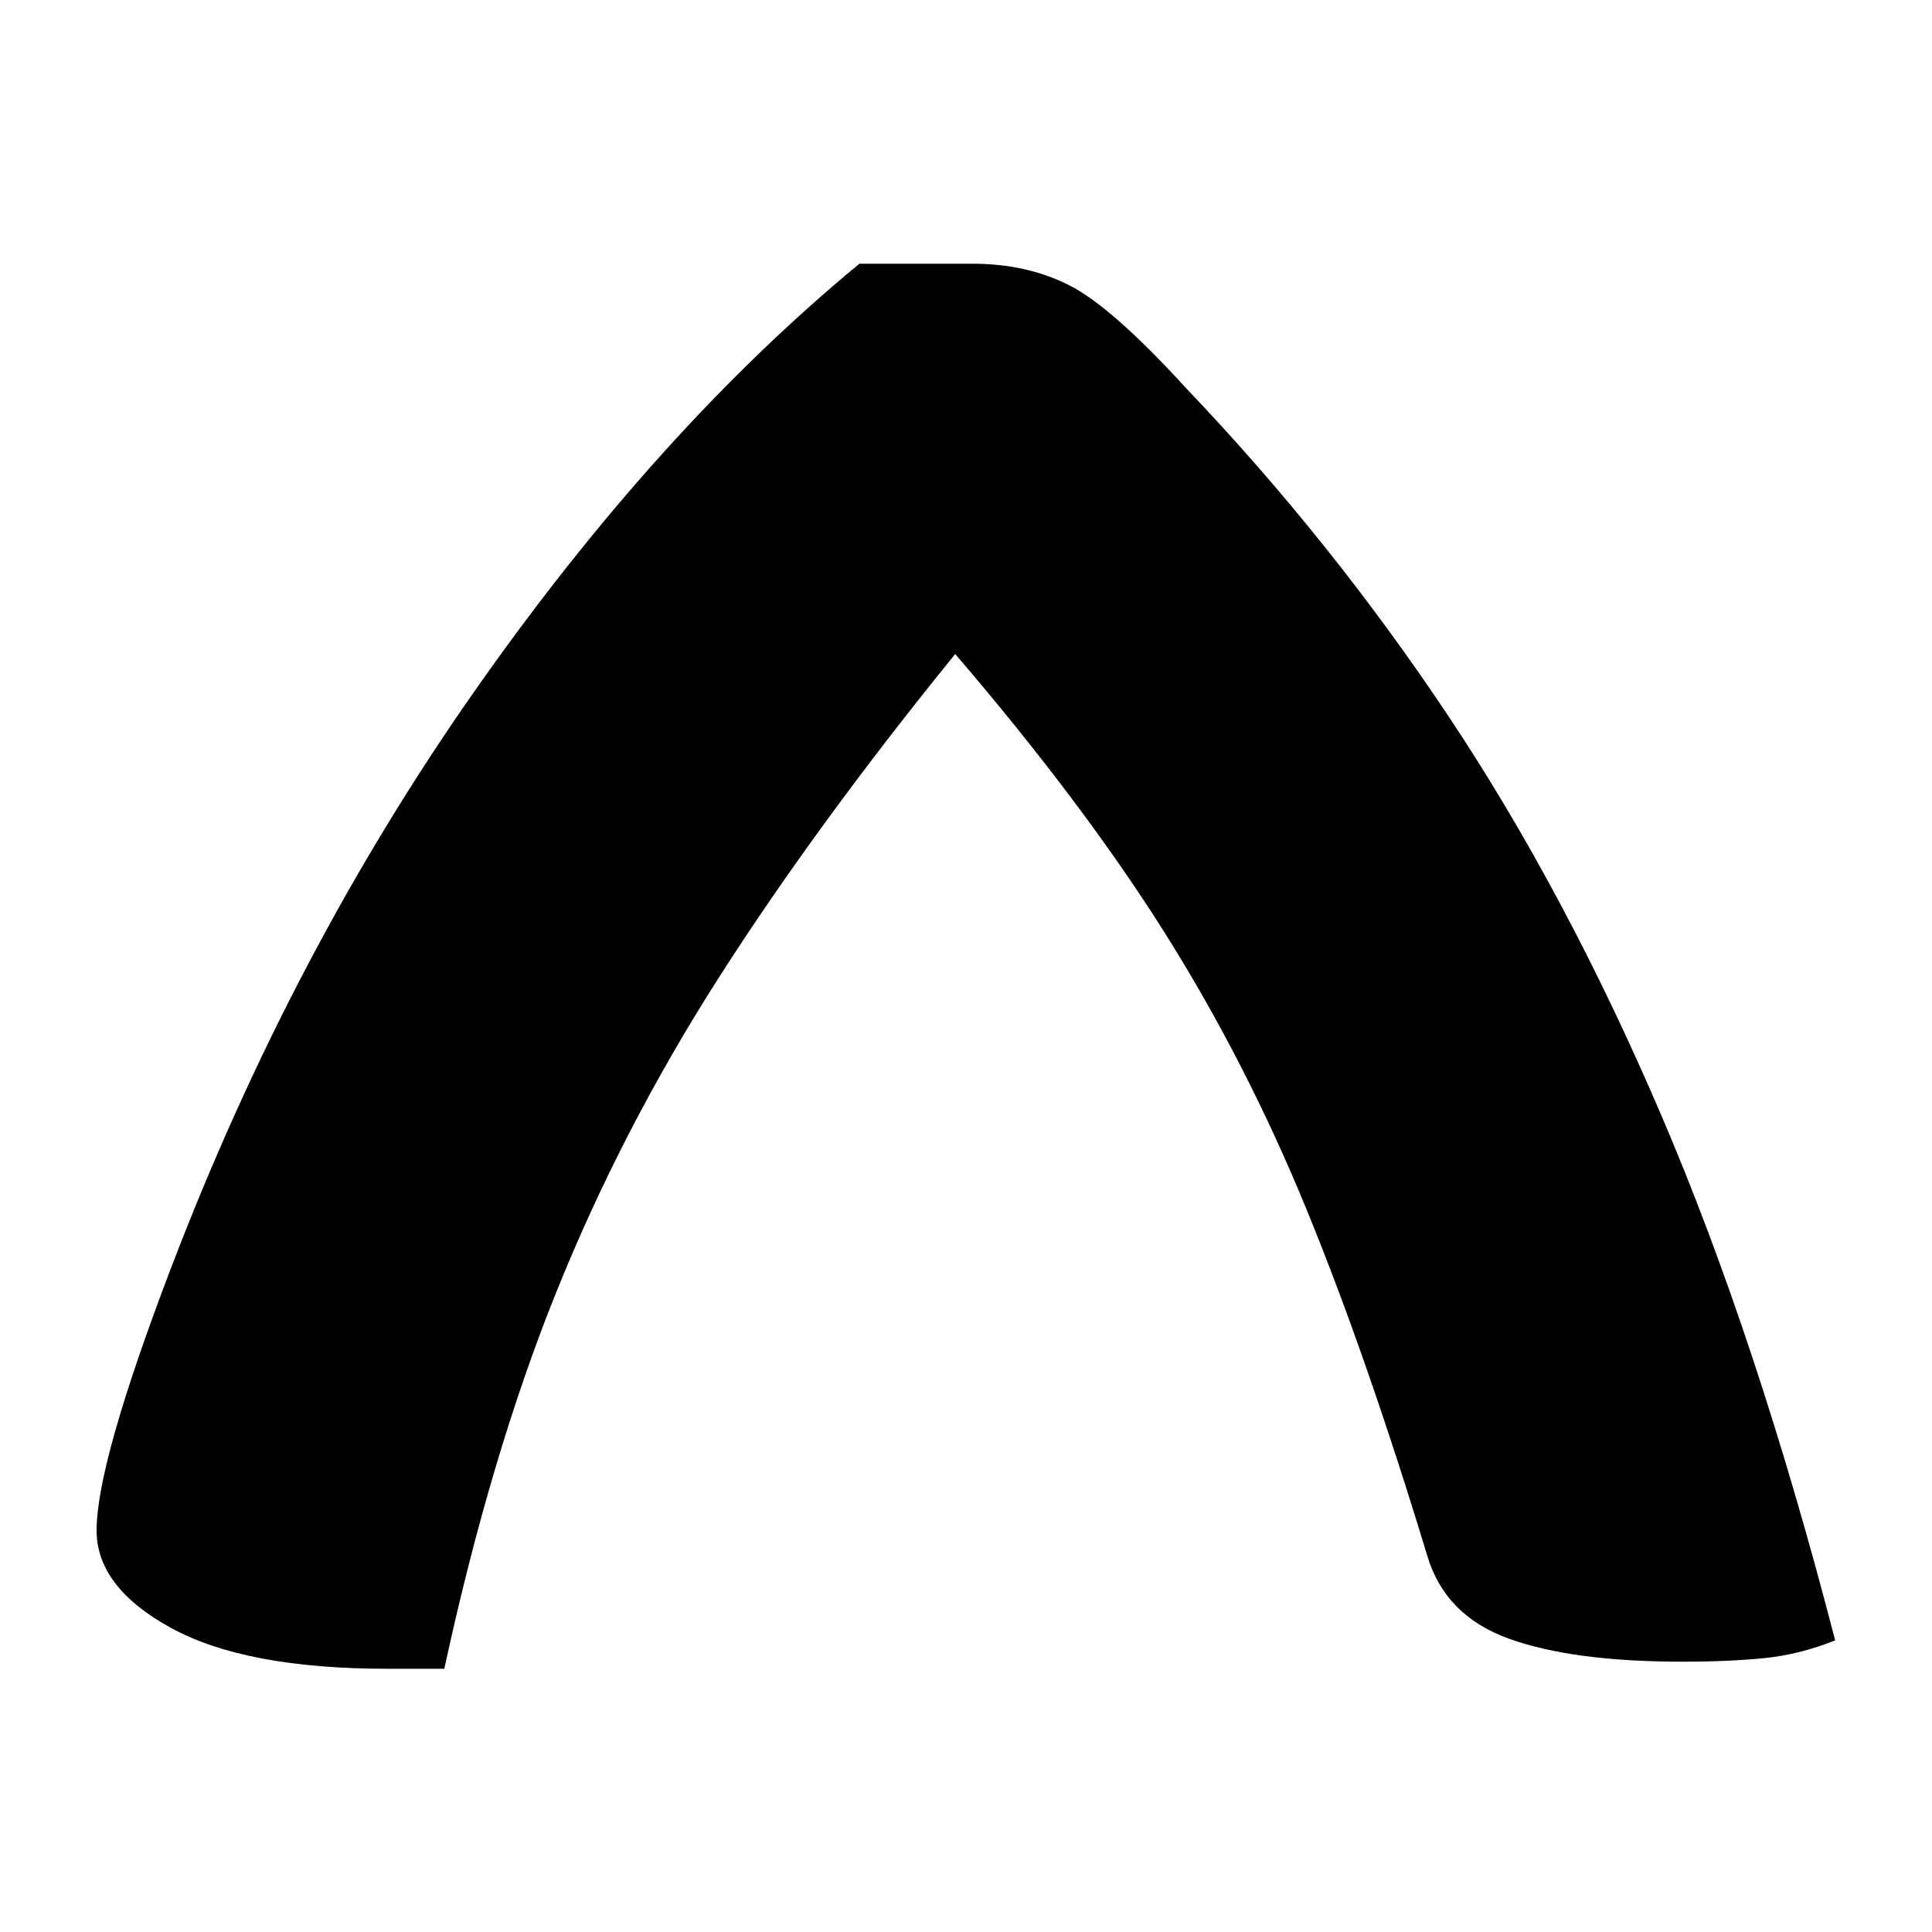 <?xml version="1.0" encoding="UTF-8"?>
<svg width="1000" height="1000" viewBox="0 0 1000 1000" version="1.1" xmlns="http://www.w3.org/2000/svg" xmlns:xlink="http://www.w3.org/1999/xlink">
 <path d="M134,380 l16,0 c5.0,0,9.5,-1.0,13.5,-3 c4.0,-2.0,9.5,-6.83,16.5,-14.5 c13.67,-14.33,26.0,-29.75,37,-46.25 c11.0,-16.5,21.0,-35.25,30,-56.25 c9.0,-21.0,17.17,-45.67,24.5,-74 c-3.33,-1.33,-6.67,-2.17,-10,-2.5 c-3.33,-0.33,-7.17,-0.5,-11.5,-0.5 c-10.33,0,-18.5,1.08,-24.5,3.25 c-6.0,2.17,-9.83,6.08,-11.5,11.75 c-5.67,18.67,-11.33,34.92,-17,48.75 c-5.67,13.83,-12.33,26.83,-20,39 c-7.67,12.17,-17.5,25.25,-29.5,39.25 c-13.0,-16.0,-24.08,-31.17,-33.25,-45.5 c-9.17,-14.33,-16.83,-29.17,-23,-44.5 c-6.17,-15.33,-11.42,-33.0,-15.75,-53 l-8,0 c-13.33,0,-23.5,1.92,-30.5,5.75 c-7.0,3.83,-10.5,8.42,-10.5,13.75 c0,6.33,3.5,18.67,10.5,37 c11.33,29.67,25.58,56.75,42.75,81.25 c17.17,24.5,35.25,44.58,54.25,60.25 Z M134,380" fill="rgb(0,0,0)" transform="matrix(3.673,0.0,0.0,-3.673,-47.347,1532.245)"/>
</svg>